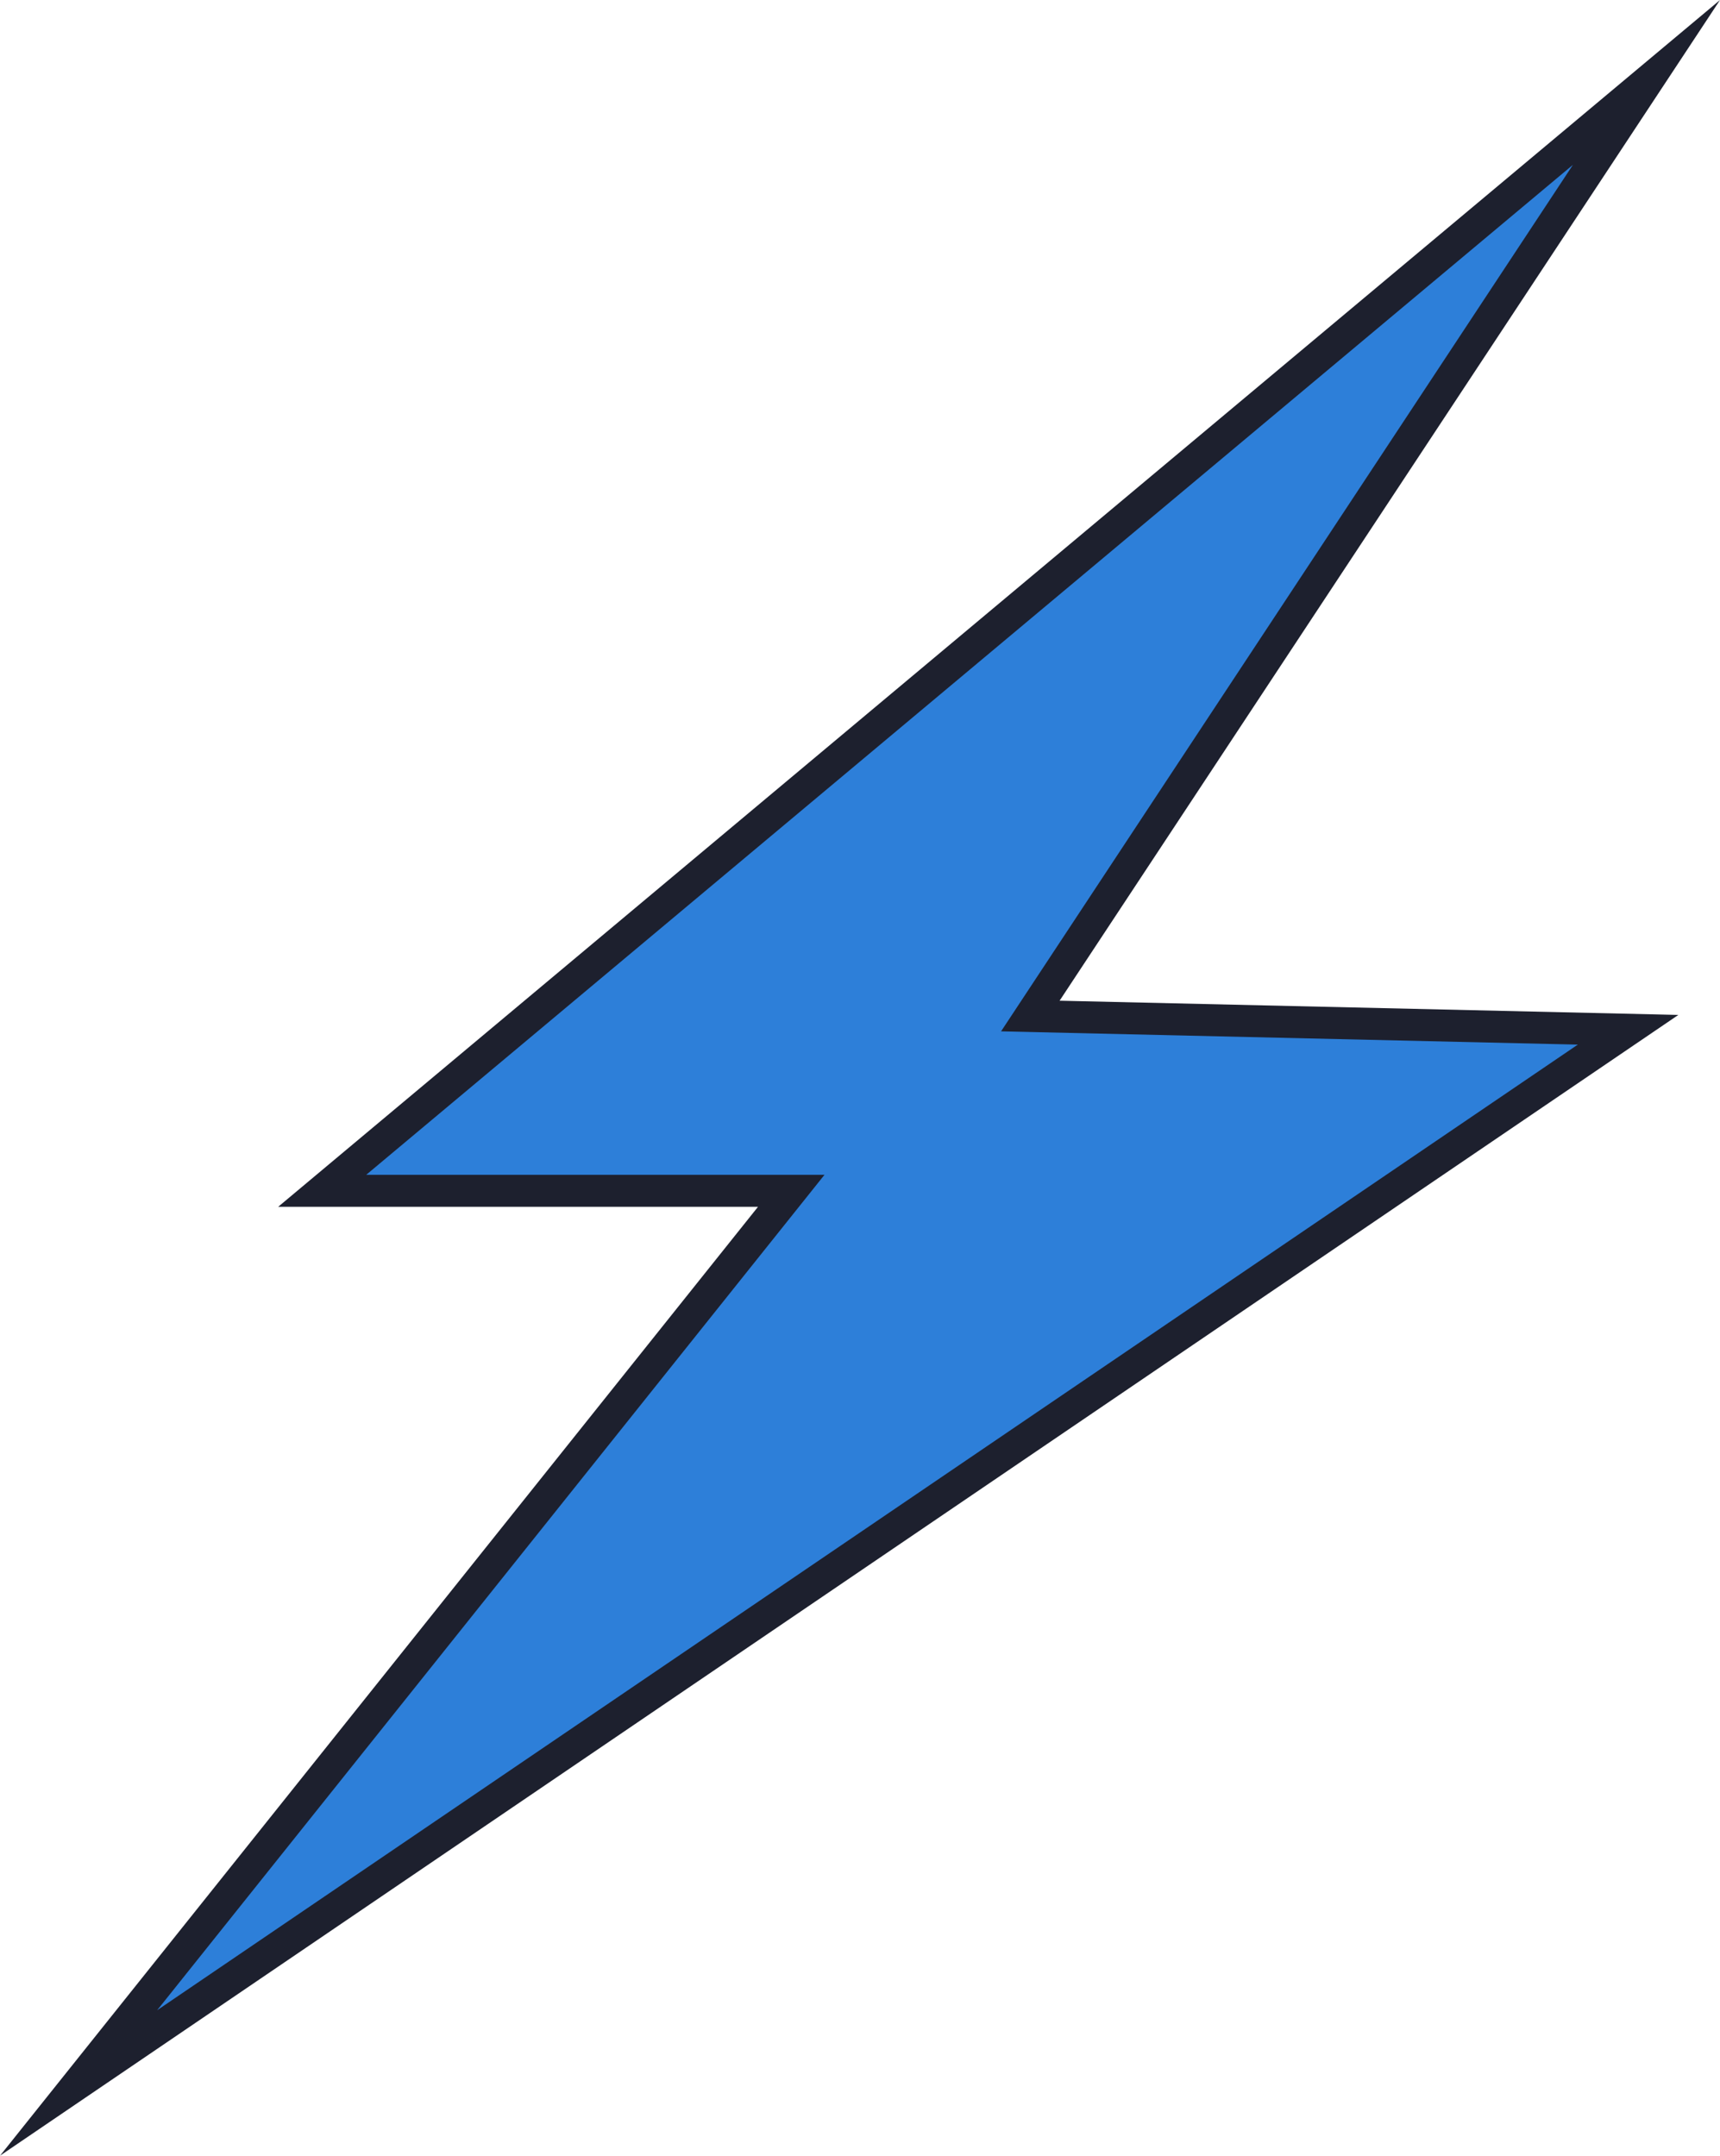 <svg id="Camada_1" data-name="Camada 1" xmlns="http://www.w3.org/2000/svg" viewBox="0 0 215.18 269.63"><defs><style>.cls-1{fill:#2d7fd9;stroke:#1d202e;stroke-miterlimit:10;stroke-width:4px;}</style></defs><polygon class="cls-1" points="205.98 10.31 40.31 148.94 98.99 148.94 9.83 260.53 203.68 128.8 128.9 127.08 205.98 10.31"/></svg>